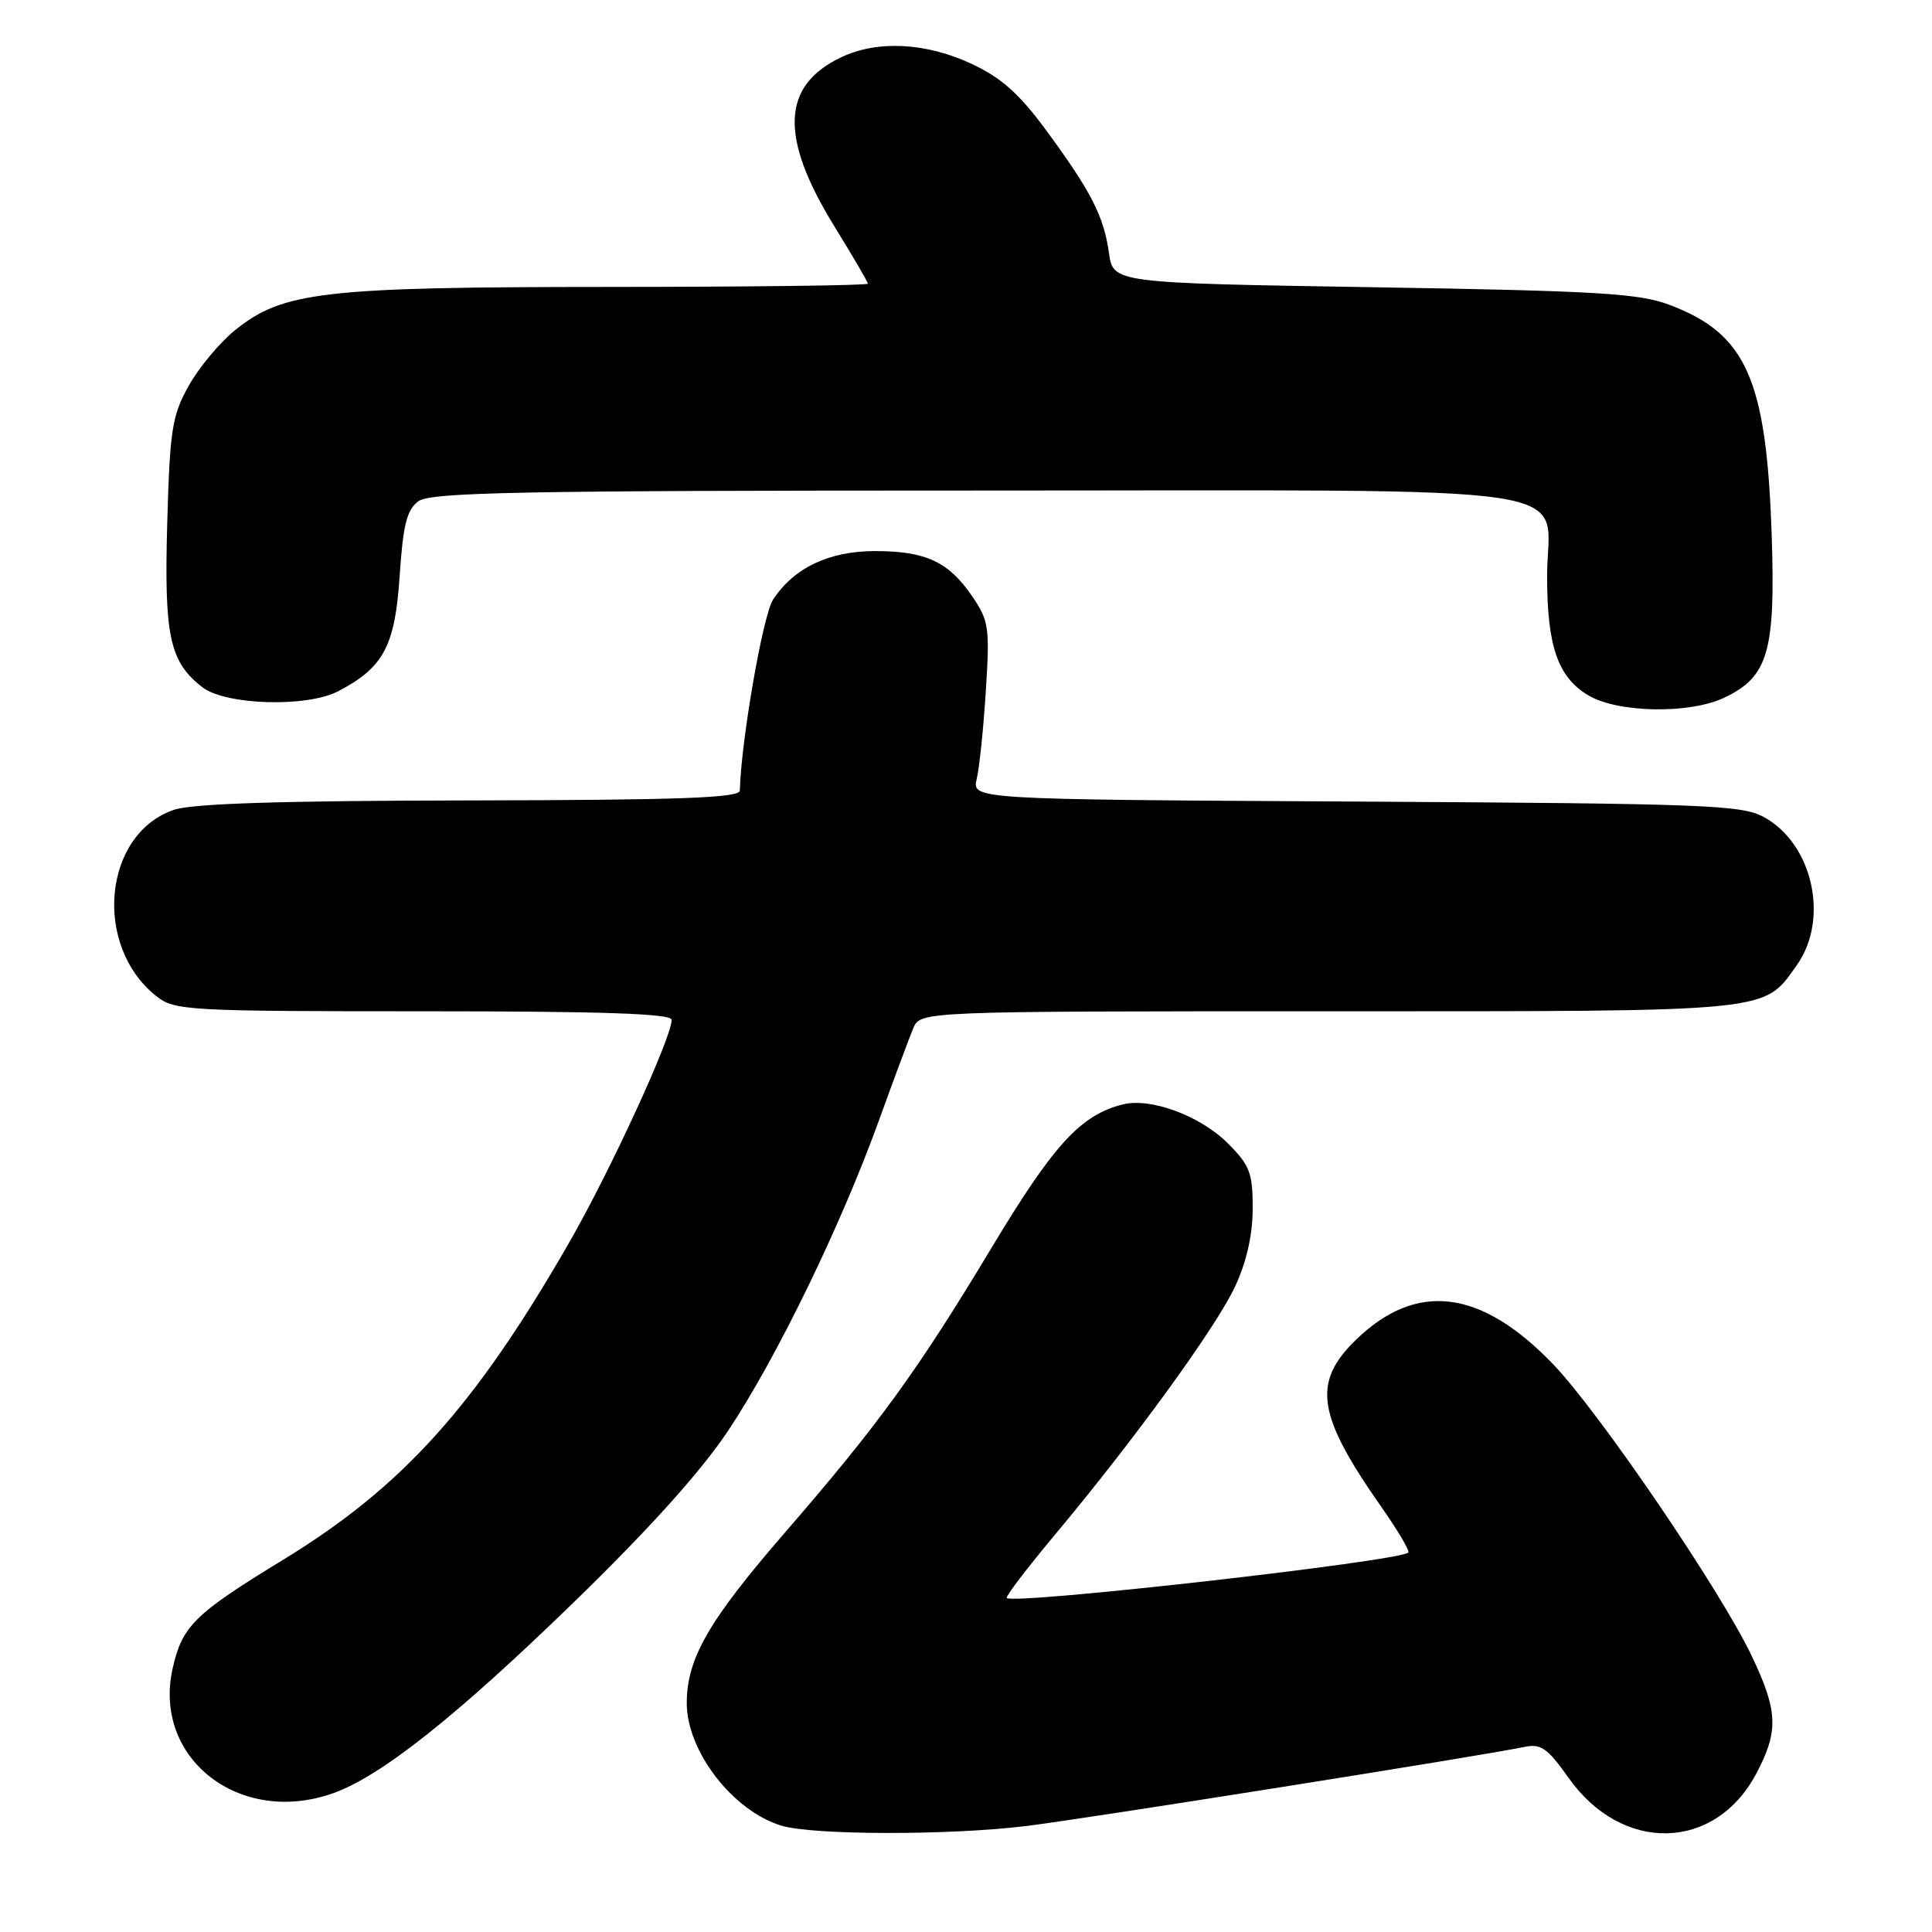 <?xml version="1.0" encoding="UTF-8" standalone="no"?>
<!DOCTYPE svg PUBLIC "-//W3C//DTD SVG 1.1//EN" "http://www.w3.org/Graphics/SVG/1.1/DTD/svg11.dtd" >
<svg xmlns="http://www.w3.org/2000/svg" xmlns:xlink="http://www.w3.org/1999/xlink" version="1.1" viewBox="0 0 256 256">
 <g >
 <path fill="currentColor"
d=" M 136.03 241.95 C 143.99 240.97 196.52 232.63 202.03 231.47 C 204.17 231.02 205.08 231.66 207.81 235.53 C 214.91 245.61 227.25 245.34 232.73 234.99 C 235.69 229.38 235.59 226.75 232.15 219.50 C 228.01 210.77 211.95 187.18 205.80 180.77 C 196.22 170.80 187.68 169.75 179.66 177.54 C 173.85 183.19 174.50 187.49 183.01 199.64 C 185.21 202.77 186.82 205.51 186.61 205.72 C 185.45 206.88 134.33 212.66 133.40 211.74 C 133.22 211.55 136.06 207.82 139.71 203.45 C 150.33 190.76 161.10 175.91 163.64 170.50 C 165.17 167.23 165.98 163.65 165.99 160.15 C 166.00 155.42 165.61 154.41 162.70 151.50 C 159.05 147.85 152.48 145.41 148.78 146.34 C 143.19 147.74 139.63 151.63 131.39 165.33 C 121.62 181.58 116.41 188.77 104.07 203.00 C 93.88 214.76 91.00 219.76 91.00 225.68 C 91.00 232.04 97.08 239.92 103.50 241.90 C 107.67 243.18 125.85 243.21 136.03 241.95 Z  M 44.17 237.60 C 50.49 235.35 60.50 227.40 76.06 212.28 C 86.11 202.51 92.88 194.98 96.52 189.52 C 102.93 179.87 111.40 162.46 116.45 148.50 C 118.44 143.00 120.49 137.49 121.01 136.25 C 121.96 134.00 121.96 134.00 176.03 134.00 C 235.44 134.00 233.60 134.18 238.09 127.88 C 242.42 121.79 240.21 111.81 233.73 108.27 C 230.78 106.65 226.05 106.48 179.64 106.21 C 128.78 105.93 128.78 105.93 129.42 103.21 C 129.78 101.72 130.32 96.45 130.63 91.50 C 131.16 83.16 131.03 82.24 128.82 79.01 C 125.70 74.44 122.68 73.03 116.00 73.02 C 109.87 73.01 105.21 75.22 102.43 79.46 C 101.09 81.51 98.21 98.09 98.03 104.75 C 98.01 105.73 90.14 106.01 62.25 106.06 C 37.29 106.10 25.45 106.47 23.03 107.31 C 13.65 110.54 12.28 125.36 20.76 132.03 C 23.14 133.90 24.93 134.00 56.13 134.00 C 79.87 134.00 89.00 134.31 89.00 135.13 C 89.00 137.48 80.86 155.18 75.42 164.64 C 62.94 186.37 53.32 197.03 37.50 206.69 C 25.76 213.85 24.14 215.45 22.88 221.06 C 20.19 233.01 31.79 242.02 44.17 237.60 Z  M 228.47 92.45 C 234.29 89.69 235.27 86.34 234.76 70.98 C 234.07 50.21 231.41 44.23 221.18 40.38 C 217.17 38.87 211.58 38.54 182.00 38.06 C 147.50 37.50 147.50 37.50 146.94 33.50 C 146.25 28.62 144.59 25.38 138.56 17.18 C 135.02 12.38 132.65 10.28 128.70 8.44 C 122.65 5.63 116.26 5.31 111.46 7.59 C 103.55 11.34 103.27 18.16 110.54 29.96 C 112.99 33.93 115.00 37.37 115.00 37.59 C 115.00 37.82 99.59 38.01 80.75 38.02 C 42.76 38.03 37.50 38.64 31.17 43.73 C 29.15 45.35 26.39 48.66 25.02 51.09 C 22.80 55.06 22.51 56.88 22.16 69.27 C 21.74 84.27 22.45 87.64 26.77 91.03 C 29.82 93.44 40.61 93.77 44.80 91.60 C 50.82 88.46 52.34 85.62 52.95 76.39 C 53.41 69.50 53.90 67.55 55.45 66.41 C 57.07 65.23 68.95 65.00 129.19 65.00 C 212.88 65.00 205.00 63.82 205.00 76.35 C 205.00 85.56 206.40 89.67 210.38 92.09 C 214.28 94.47 223.82 94.65 228.47 92.45 Z "/>
</g>
</svg>